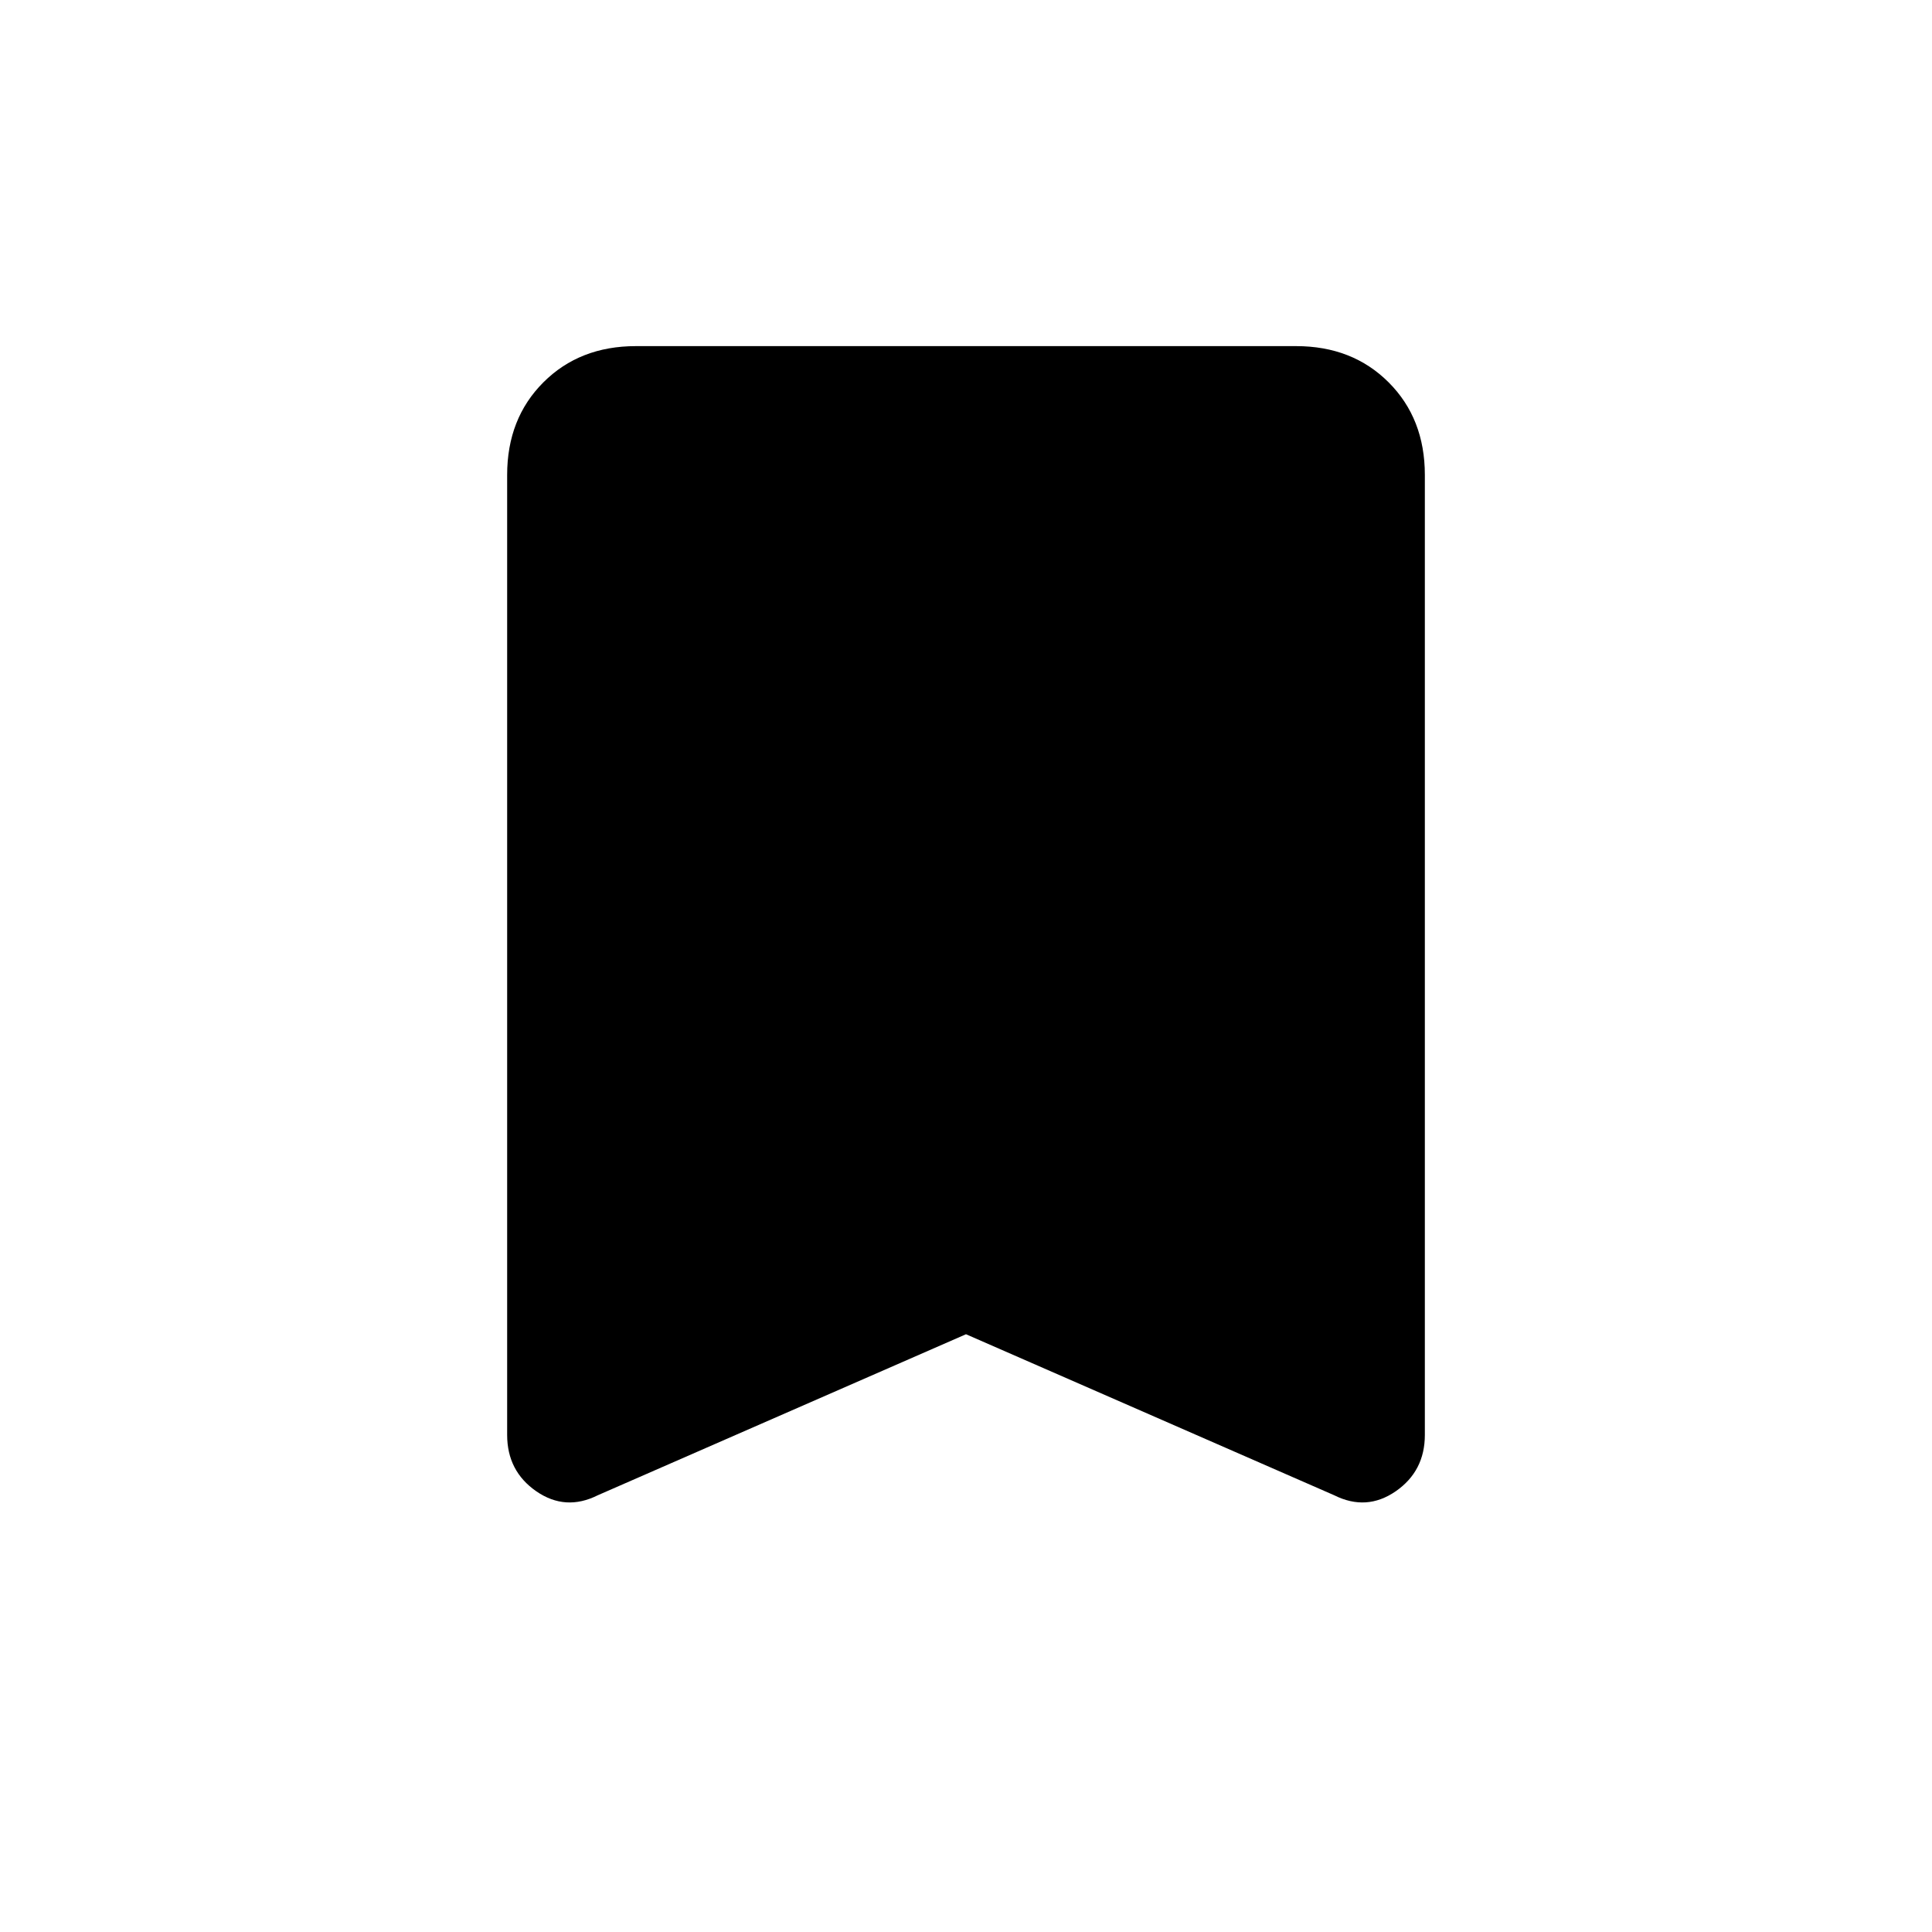 <svg xmlns="http://www.w3.org/2000/svg" height="20" width="20"><path d="M6.188 15.479Q5.854 15.646 5.552 15.438Q5.25 15.229 5.25 14.854V4.917Q5.25 4.333 5.625 3.958Q6 3.583 6.583 3.583H13.417Q14 3.583 14.375 3.958Q14.75 4.333 14.75 4.917V14.854Q14.75 15.229 14.448 15.438Q14.146 15.646 13.812 15.479L10 13.812Z"/></svg>